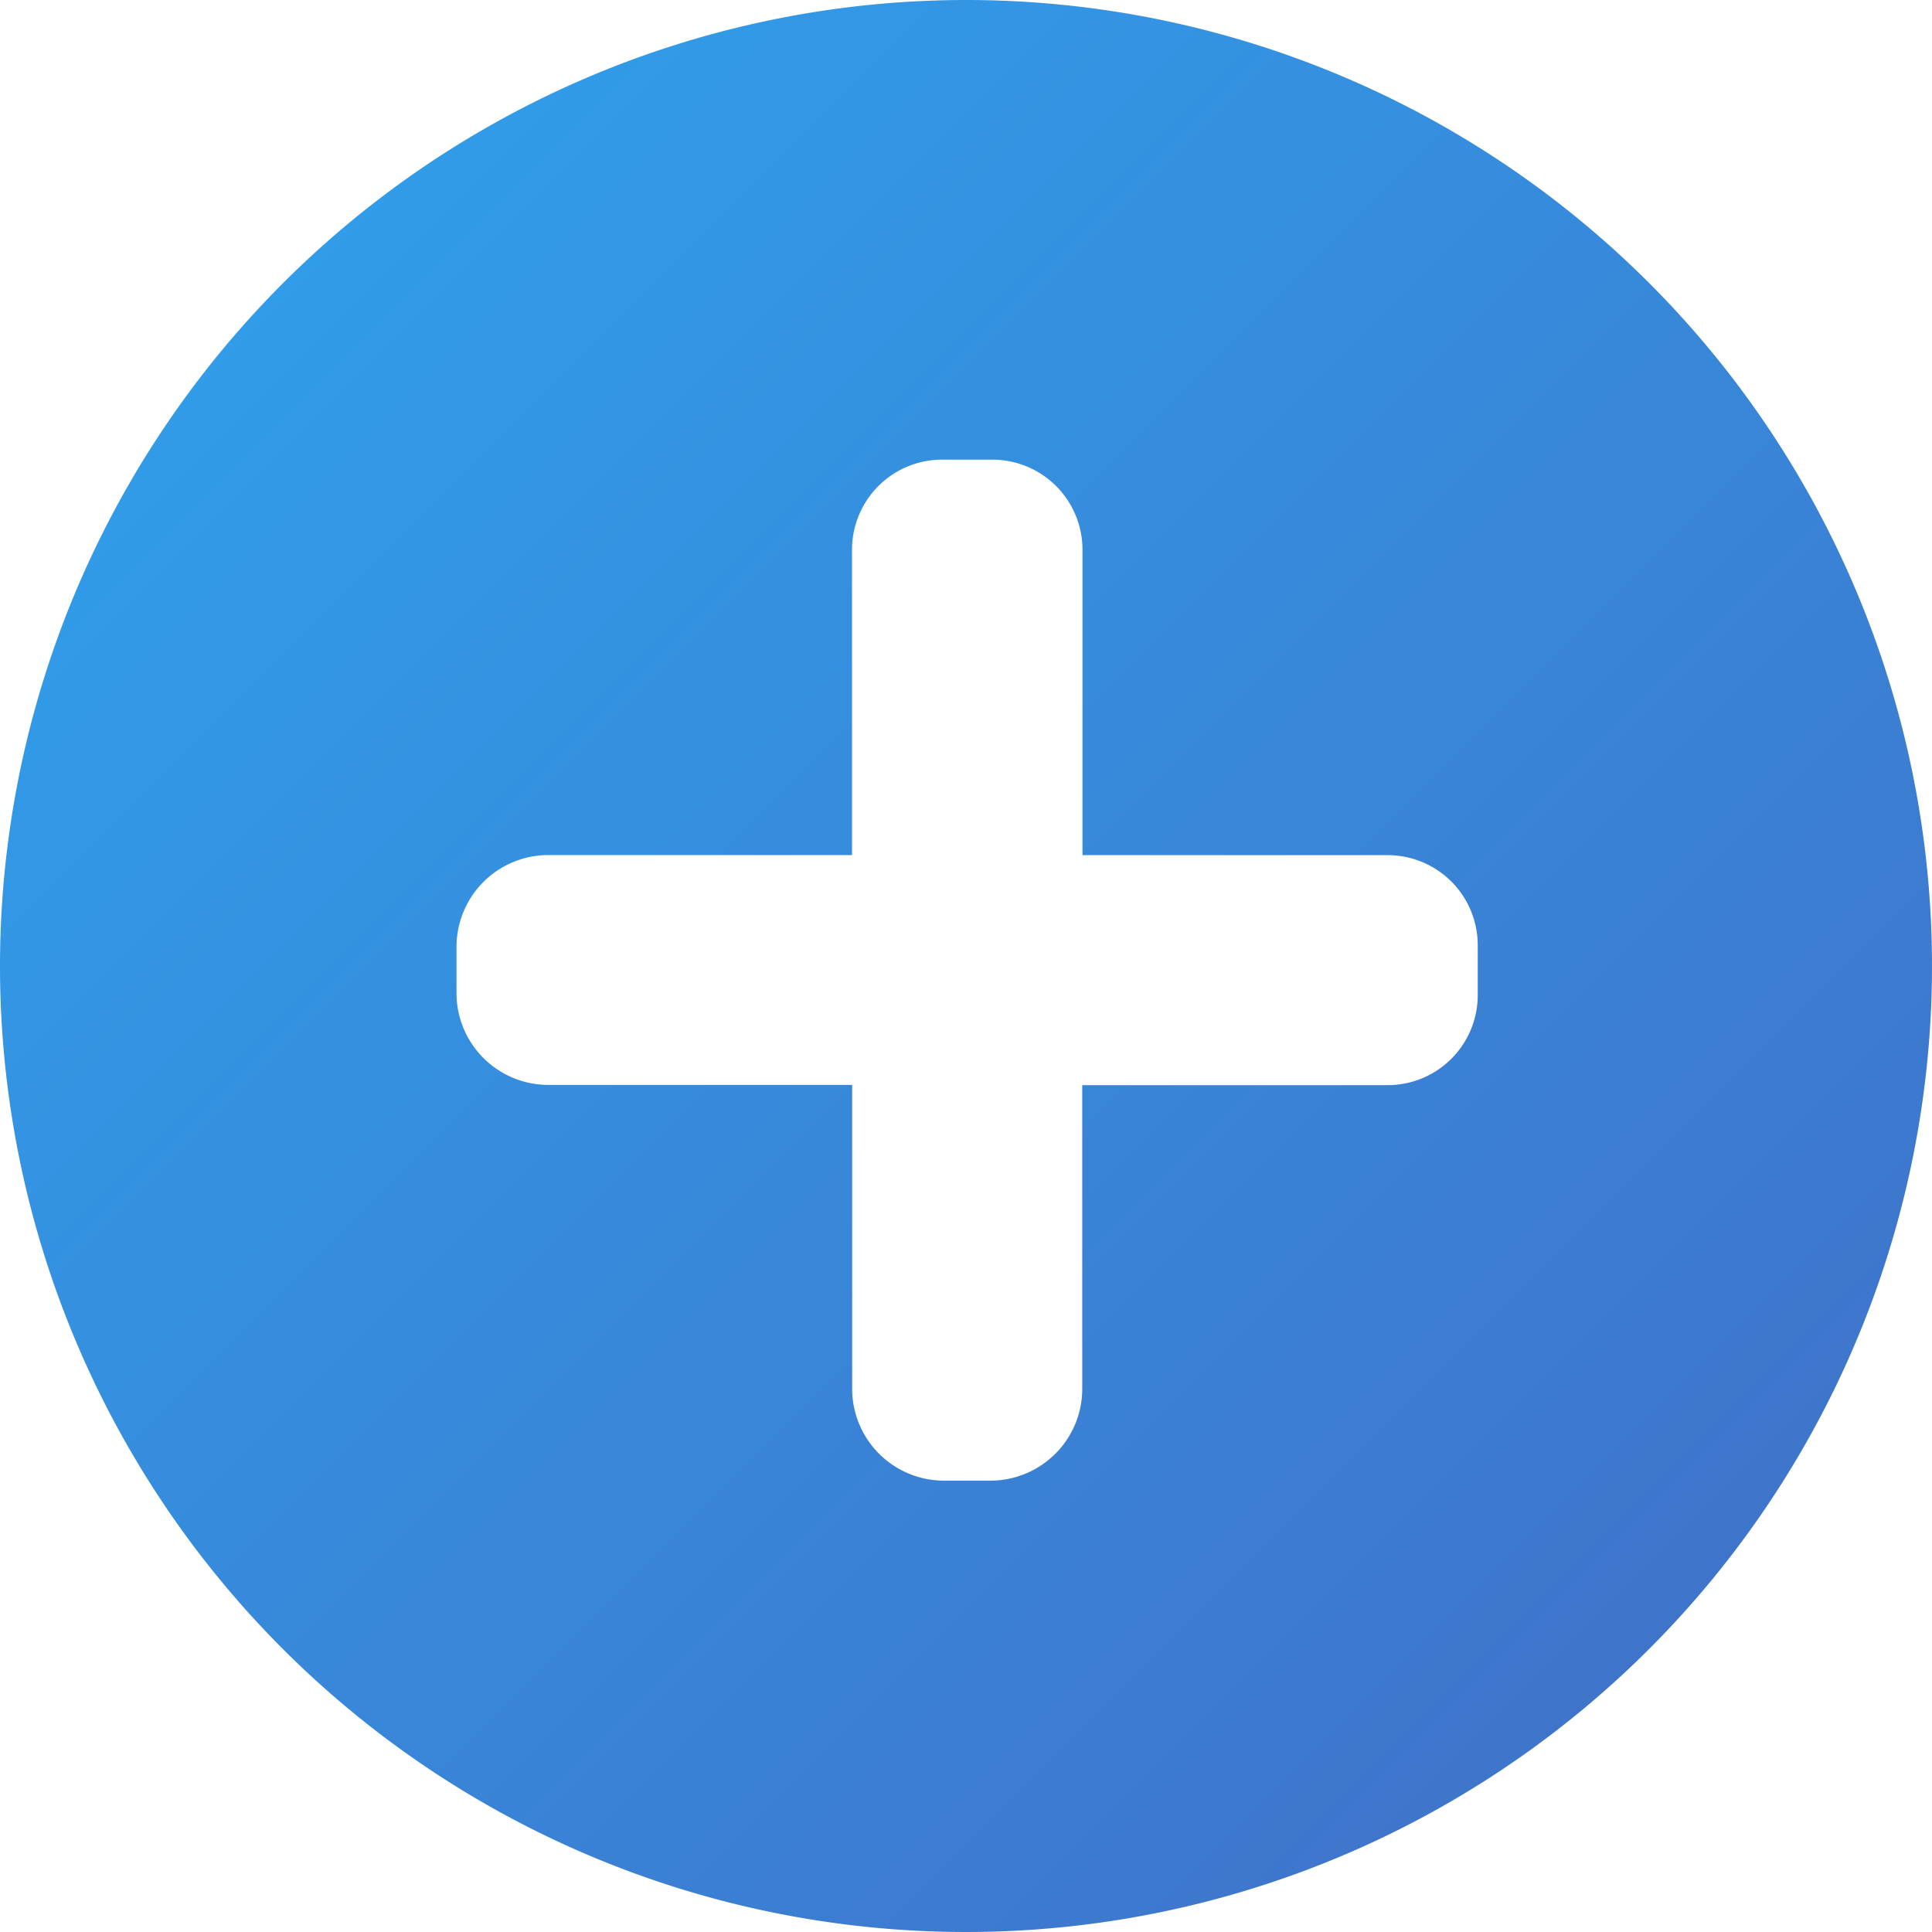 <svg xmlns="http://www.w3.org/2000/svg" xmlns:xlink="http://www.w3.org/1999/xlink" viewBox="520 63 24 24">
  <defs>
    <style>
      .cls-1 {
        fill-rule: evenodd;
        fill: url(#linear-gradient);
      }
    </style>
    <linearGradient id="linear-gradient" x2="1" y2="1" gradientUnits="objectBoundingBox">
      <stop offset="0" stop-color="#2ea4ef"/>
      <stop offset="1" stop-color="#416dc5"/>
    </linearGradient>
  </defs>
  <g id="Group_45" data-name="Group 45" transform="translate(520 63)">
    <path id="Path_15" data-name="Path 15" class="cls-1" d="M12.017,0A12,12,0,1,1,0,12.017,12.006,12.006,0,0,1,12.017,0Zm6.34,11.751v.6a1.119,1.119,0,0,1-1.129,1.129H13.444v3.784a1.141,1.141,0,0,1-1.129,1.129h-.6a1.141,1.141,0,0,1-1.129-1.129V13.477H6.8a1.141,1.141,0,0,1-1.129-1.129v-.6A1.141,1.141,0,0,1,6.8,10.622h3.784V6.838A1.119,1.119,0,0,1,11.718,5.71h.6a1.119,1.119,0,0,1,1.129,1.129v3.784h3.784A1.119,1.119,0,0,1,18.357,11.751Z"/>
  </g>
</svg>
